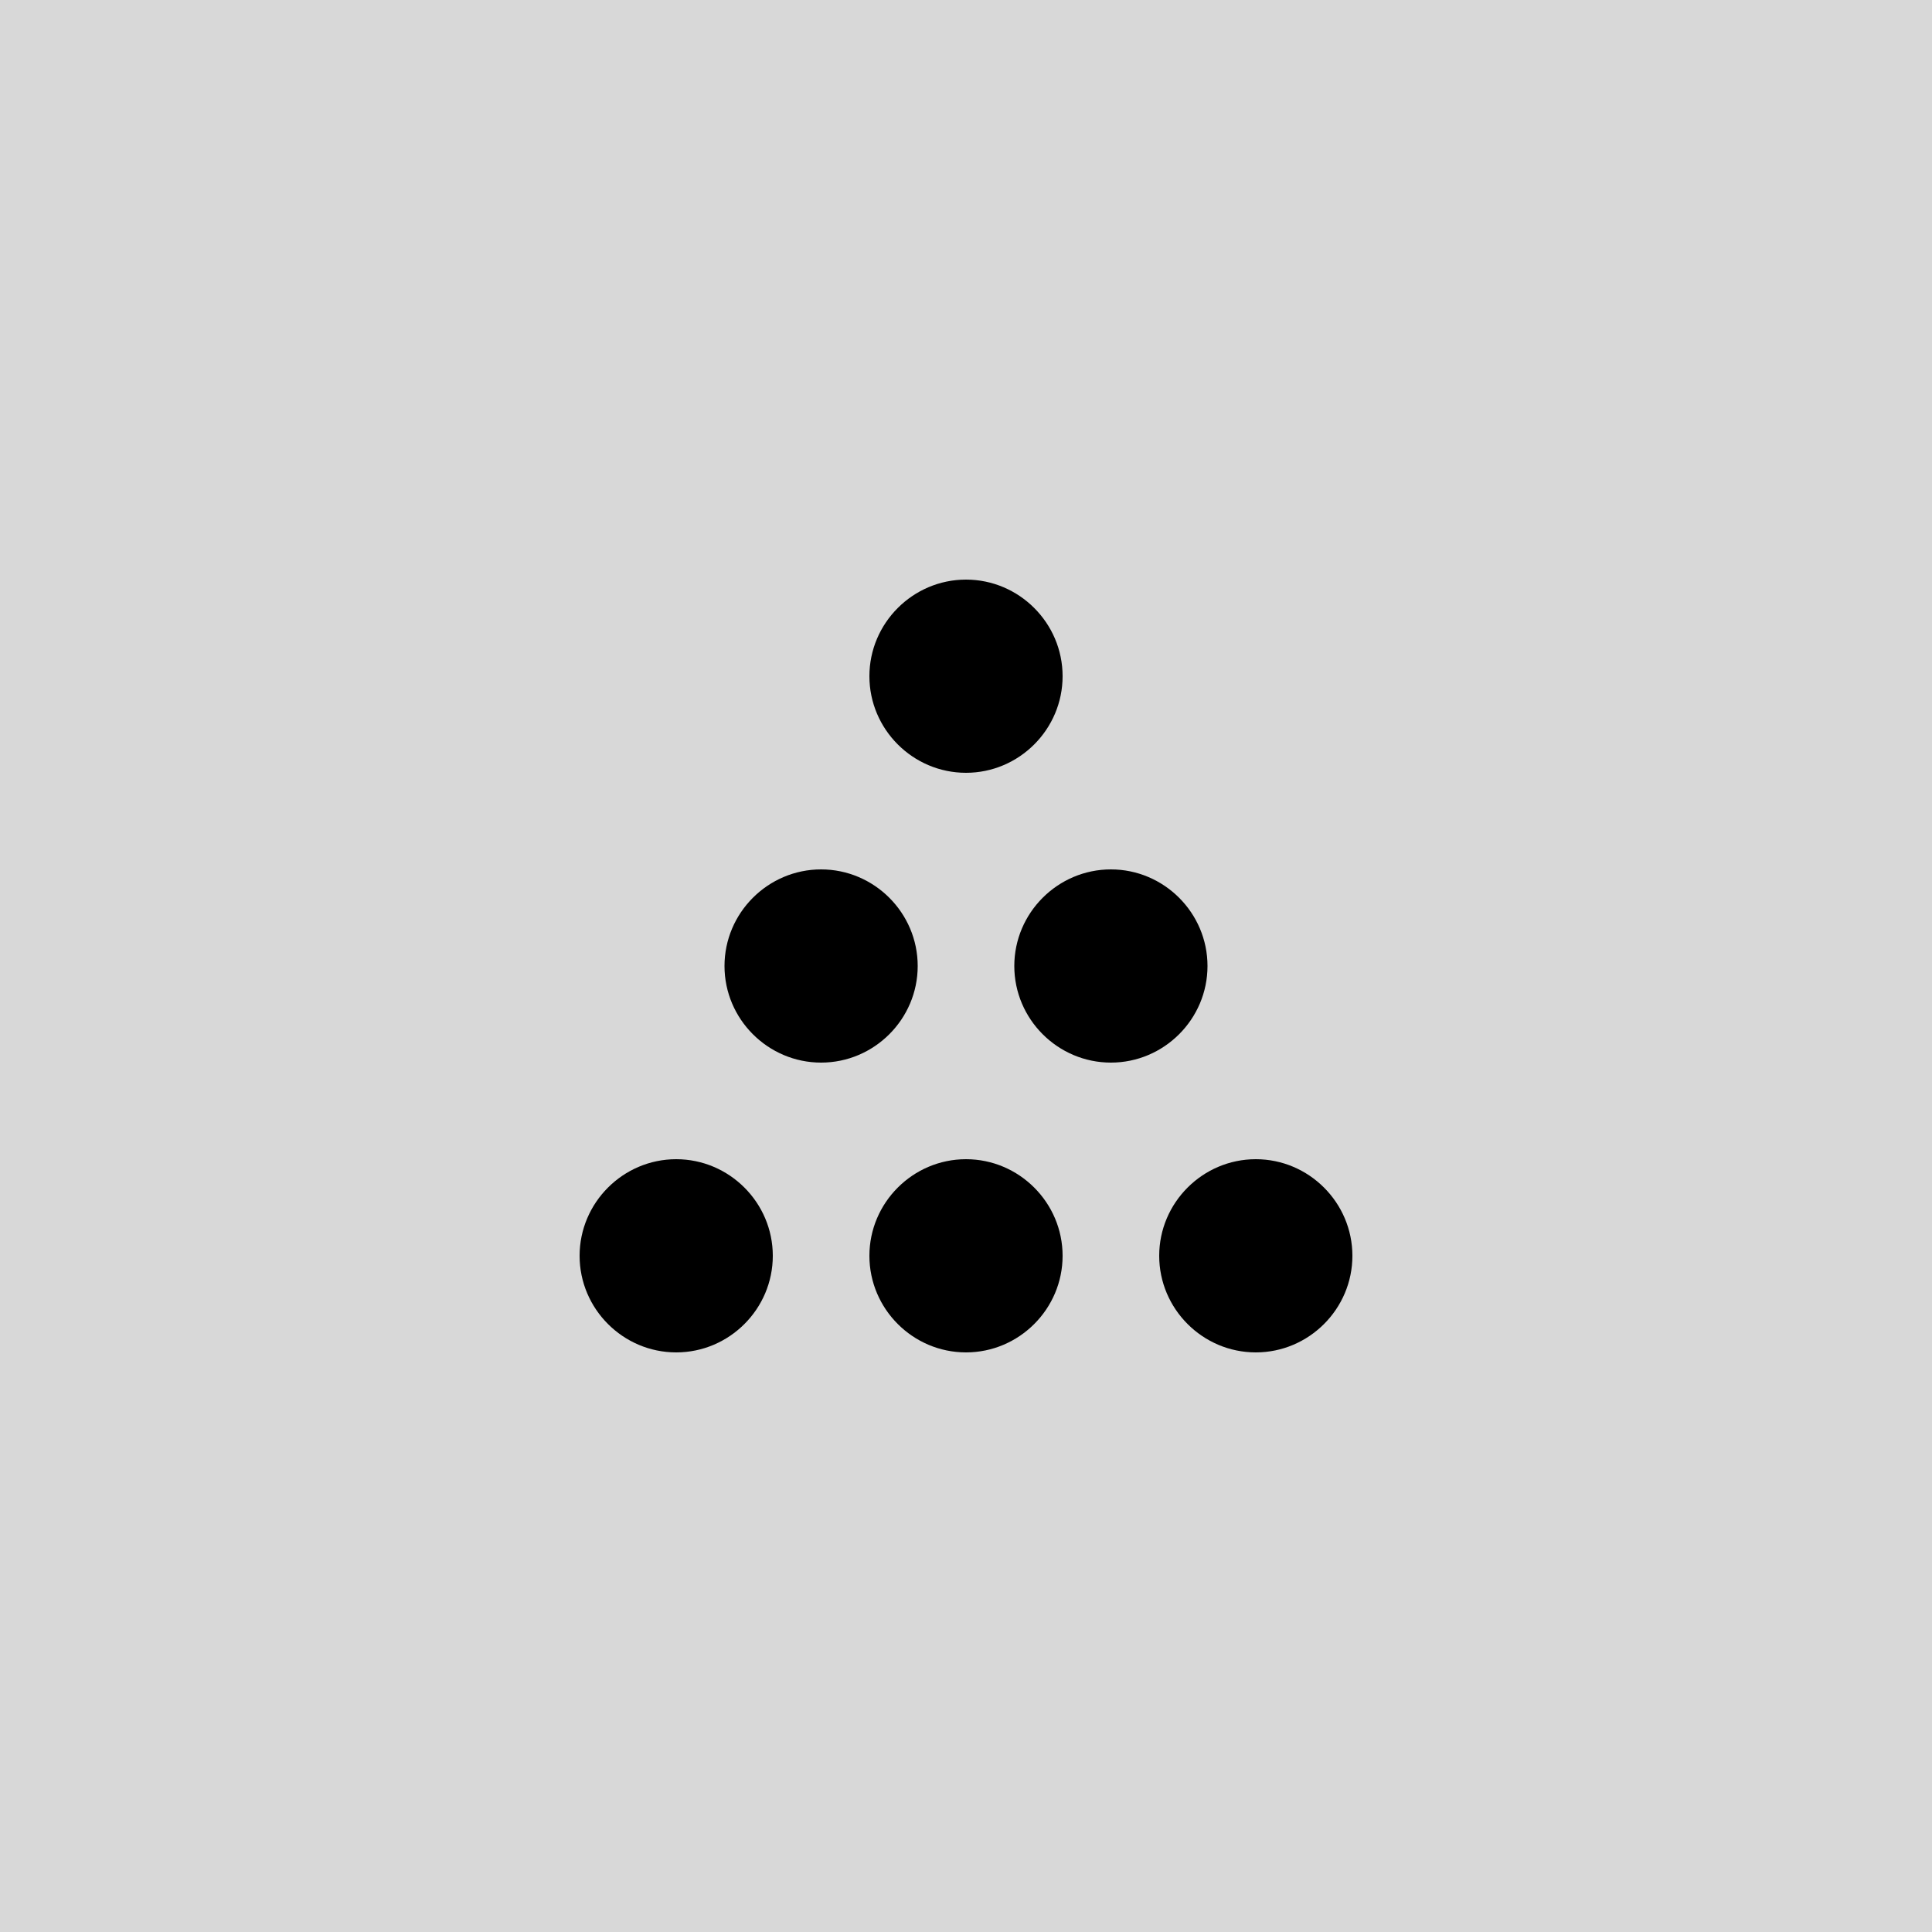 <?xml version="1.0" encoding="utf-8"?>
<svg viewBox="0 0 500 500" xmlns="http://www.w3.org/2000/svg">
  <defs/>
  <rect width="500" height="500" style="fill: rgb(216, 216, 216);"/>
  <path d="M 250 300 C 263.75 300 275 311.25 275 325 C 275 338.75 263.75 350 250 350 C 236.25 350 225 338.75 225 325 C 225 311.25 236.25 300 250 300 M 287.5 225 C 301.25 225 312.5 236.25 312.5 250 C 312.5 263.75 301.25 275 287.5 275 C 273.75 275 262.5 263.75 262.5 250 C 262.5 236.25 273.75 225 287.5 225 M 175 300 C 188.75 300 200 311.25 200 325 C 200 338.75 188.75 350 175 350 C 161.25 350 150 338.75 150 325 C 150 311.25 161.25 300 175 300 M 212.5 225 C 226.25 225 237.5 236.25 237.5 250 C 237.5 263.75 226.25 275 212.5 275 C 198.75 275 187.5 263.75 187.5 250 C 187.5 236.25 198.75 225 212.5 225 M 250 150 C 263.75 150 275 161.25 275 175 C 275 188.75 263.75 200 250 200 C 236.25 200 225 188.75 225 175 C 225 161.25 236.25 150 250 150 M 325 300 C 338.75 300 350 311.25 350 325 C 350 338.75 338.75 350 325 350 C 311.25 350 300 338.75 300 325 C 300 311.25 311.25 300 325 300"/>
</svg>